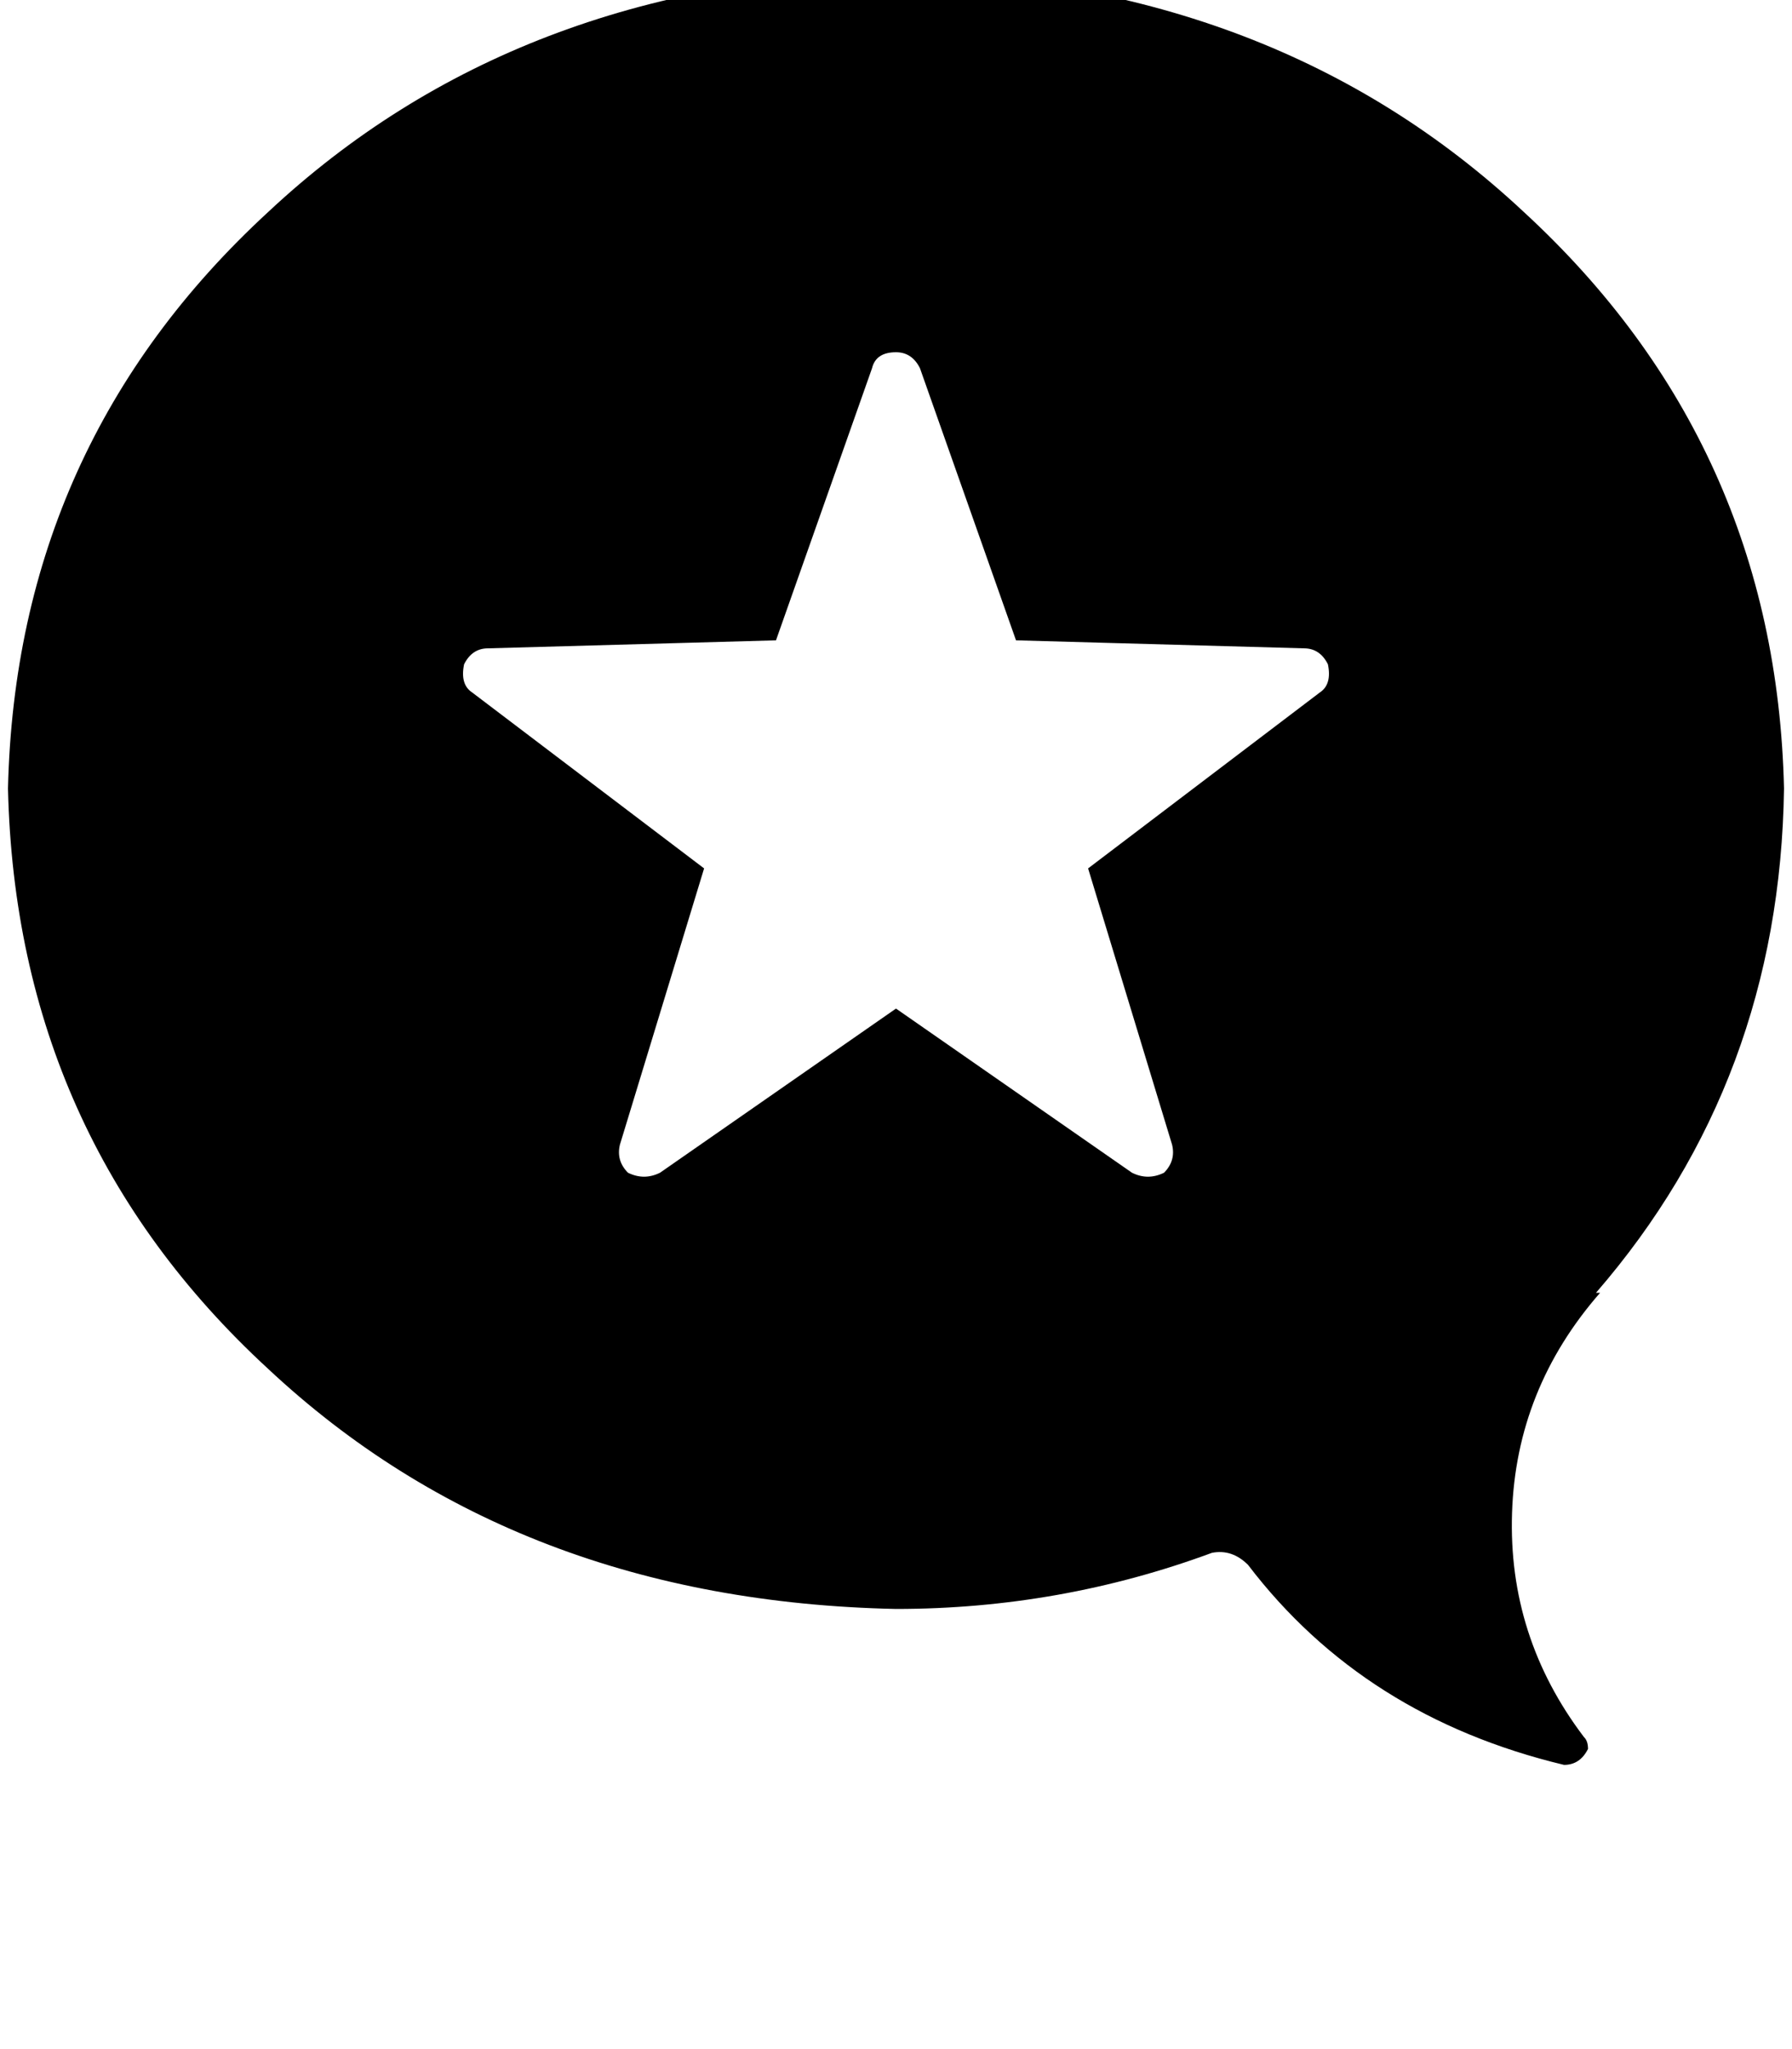 <svg height="1000" width="875" xmlns="http://www.w3.org/2000/svg"><path d="M779.3 630.9q89.8 -103.6 91.8 -246.1 -3.9 -168 -127 -281.3Q623 -9.8 437.5 -13.7 252 -9.8 130.9 103.5 7.8 216.8 3.9 384.8q3.9 169.9 127 283.2Q252 781.3 437.5 785.2q80.1 0 154.3 -27.4 9.8 -1.9 17.6 5.9 56.6 74.2 154.3 97.6 7.8 0 11.7 -7.8 0 -3.9 -2 -5.8Q736.3 798.8 738.3 738.3t43 -107.4h-2zm-134.8 -293l-113.2 85.9 113.2 -85.9 -113.2 85.9 41 134.8q1.9 7.8 -3.9 13.7 -7.9 3.9 -15.7 0L437.5 492.2l-115.2 80.1q-7.8 3.9 -15.7 0 -5.8 -5.9 -3.9 -13.7l41.1 -134.8L230.5 337.9q-5.9 -3.9 -3.9 -13.7 3.9 -7.8 11.7 -7.8l140.6 -3.9 46.9 -132.8q1.9 -7.8 11.7 -7.8 7.8 0 11.7 7.8l46.9 132.8 140.6 3.9q7.8 0 11.7 7.8 2 9.8 -3.9 13.7z"/></svg>